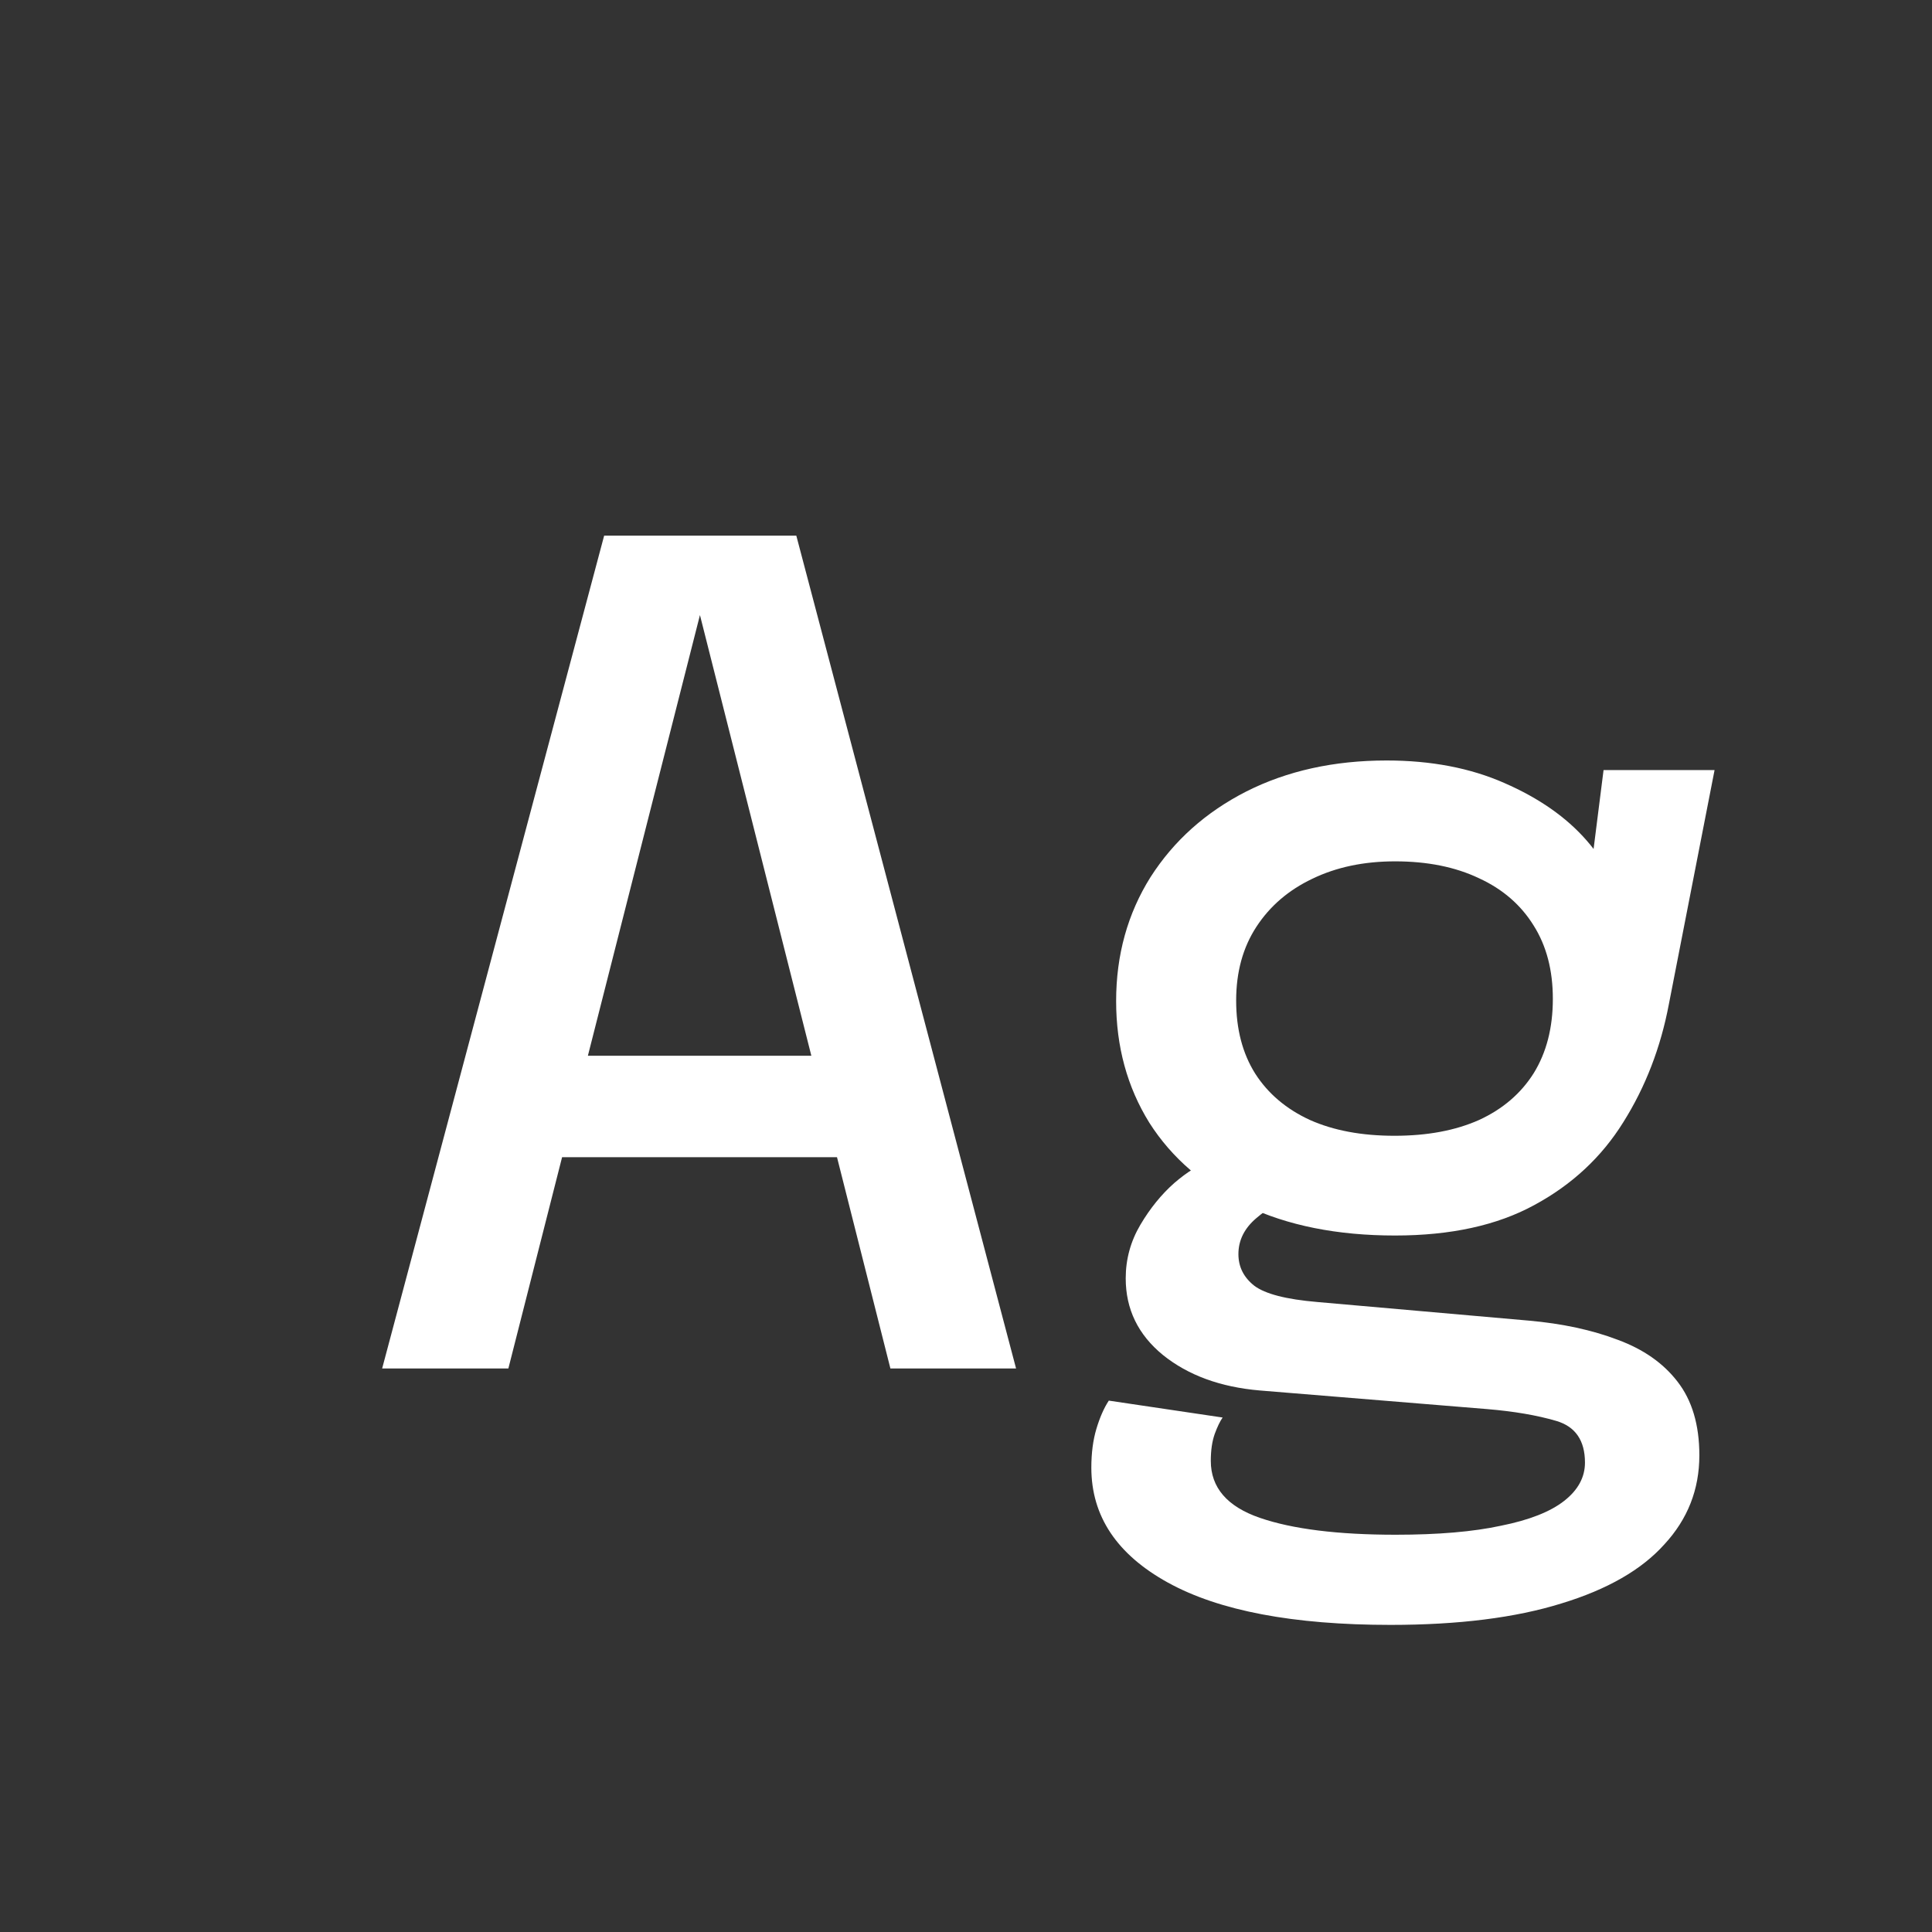 <svg width="24" height="24" viewBox="0 0 24 24" fill="none" xmlns="http://www.w3.org/2000/svg">
<rect x="0" y="0" width="24" height="24" fill="#333333" stroke="none"/>
<path d="M4.747 17L7.505 6.654H9.892L12.622 17H11.061L8.688 7.613H8.702L6.315 17H4.747ZM6.343 14.375V13.115H11.047V14.375H6.343ZM18.989 16.405C19.409 16.442 19.778 16.522 20.095 16.643C20.413 16.76 20.66 16.932 20.837 17.161C21.019 17.394 21.11 17.7 21.11 18.078C21.11 18.503 20.965 18.871 20.676 19.184C20.392 19.501 19.965 19.746 19.395 19.919C18.826 20.096 18.119 20.185 17.274 20.185C16.066 20.185 15.144 20.01 14.509 19.66C13.874 19.31 13.557 18.834 13.557 18.232C13.557 18.05 13.578 17.889 13.62 17.749C13.662 17.609 13.713 17.492 13.774 17.399L15.188 17.609C15.155 17.656 15.123 17.723 15.09 17.812C15.057 17.905 15.041 18.017 15.041 18.148C15.041 18.479 15.244 18.715 15.65 18.855C16.056 18.995 16.619 19.065 17.337 19.065C17.864 19.065 18.301 19.028 18.646 18.953C18.996 18.883 19.258 18.78 19.43 18.645C19.603 18.51 19.689 18.351 19.689 18.169C19.689 17.894 19.57 17.721 19.332 17.651C19.094 17.581 18.807 17.532 18.471 17.504L15.65 17.273C15.16 17.231 14.759 17.084 14.446 16.832C14.138 16.58 13.984 16.263 13.984 15.88C13.984 15.642 14.045 15.42 14.166 15.215C14.287 15.01 14.428 14.837 14.586 14.697C14.749 14.557 14.889 14.471 15.006 14.438L16 14.914C15.893 14.928 15.762 15 15.608 15.131C15.459 15.257 15.384 15.406 15.384 15.579C15.384 15.738 15.45 15.868 15.58 15.971C15.716 16.074 15.977 16.141 16.364 16.174L18.989 16.405ZM19.92 9.566H21.299L20.732 12.471C20.63 13.012 20.441 13.502 20.165 13.941C19.895 14.375 19.526 14.718 19.059 14.97C18.597 15.222 18.021 15.348 17.33 15.348C16.611 15.348 15.993 15.224 15.475 14.977C14.957 14.73 14.558 14.387 14.278 13.948C14.003 13.505 13.865 13.001 13.865 12.436C13.865 11.862 14.008 11.349 14.292 10.896C14.582 10.443 14.978 10.089 15.482 9.832C15.991 9.575 16.572 9.447 17.225 9.447C17.776 9.447 18.264 9.54 18.688 9.727C19.117 9.914 19.458 10.152 19.71 10.441C19.962 10.73 20.1 11.031 20.123 11.344L19.689 11.393L19.92 9.566ZM17.323 14.109C17.729 14.109 18.079 14.044 18.373 13.913C18.667 13.778 18.893 13.584 19.052 13.332C19.211 13.075 19.29 12.767 19.29 12.408C19.29 12.053 19.211 11.75 19.052 11.498C18.893 11.241 18.667 11.045 18.373 10.91C18.079 10.77 17.732 10.7 17.33 10.7C16.943 10.7 16.6 10.772 16.301 10.917C16.007 11.057 15.776 11.255 15.608 11.512C15.44 11.769 15.356 12.074 15.356 12.429C15.356 12.784 15.435 13.087 15.594 13.339C15.753 13.586 15.979 13.778 16.273 13.913C16.567 14.044 16.917 14.109 17.323 14.109Z" fill="white"/>
</svg>
